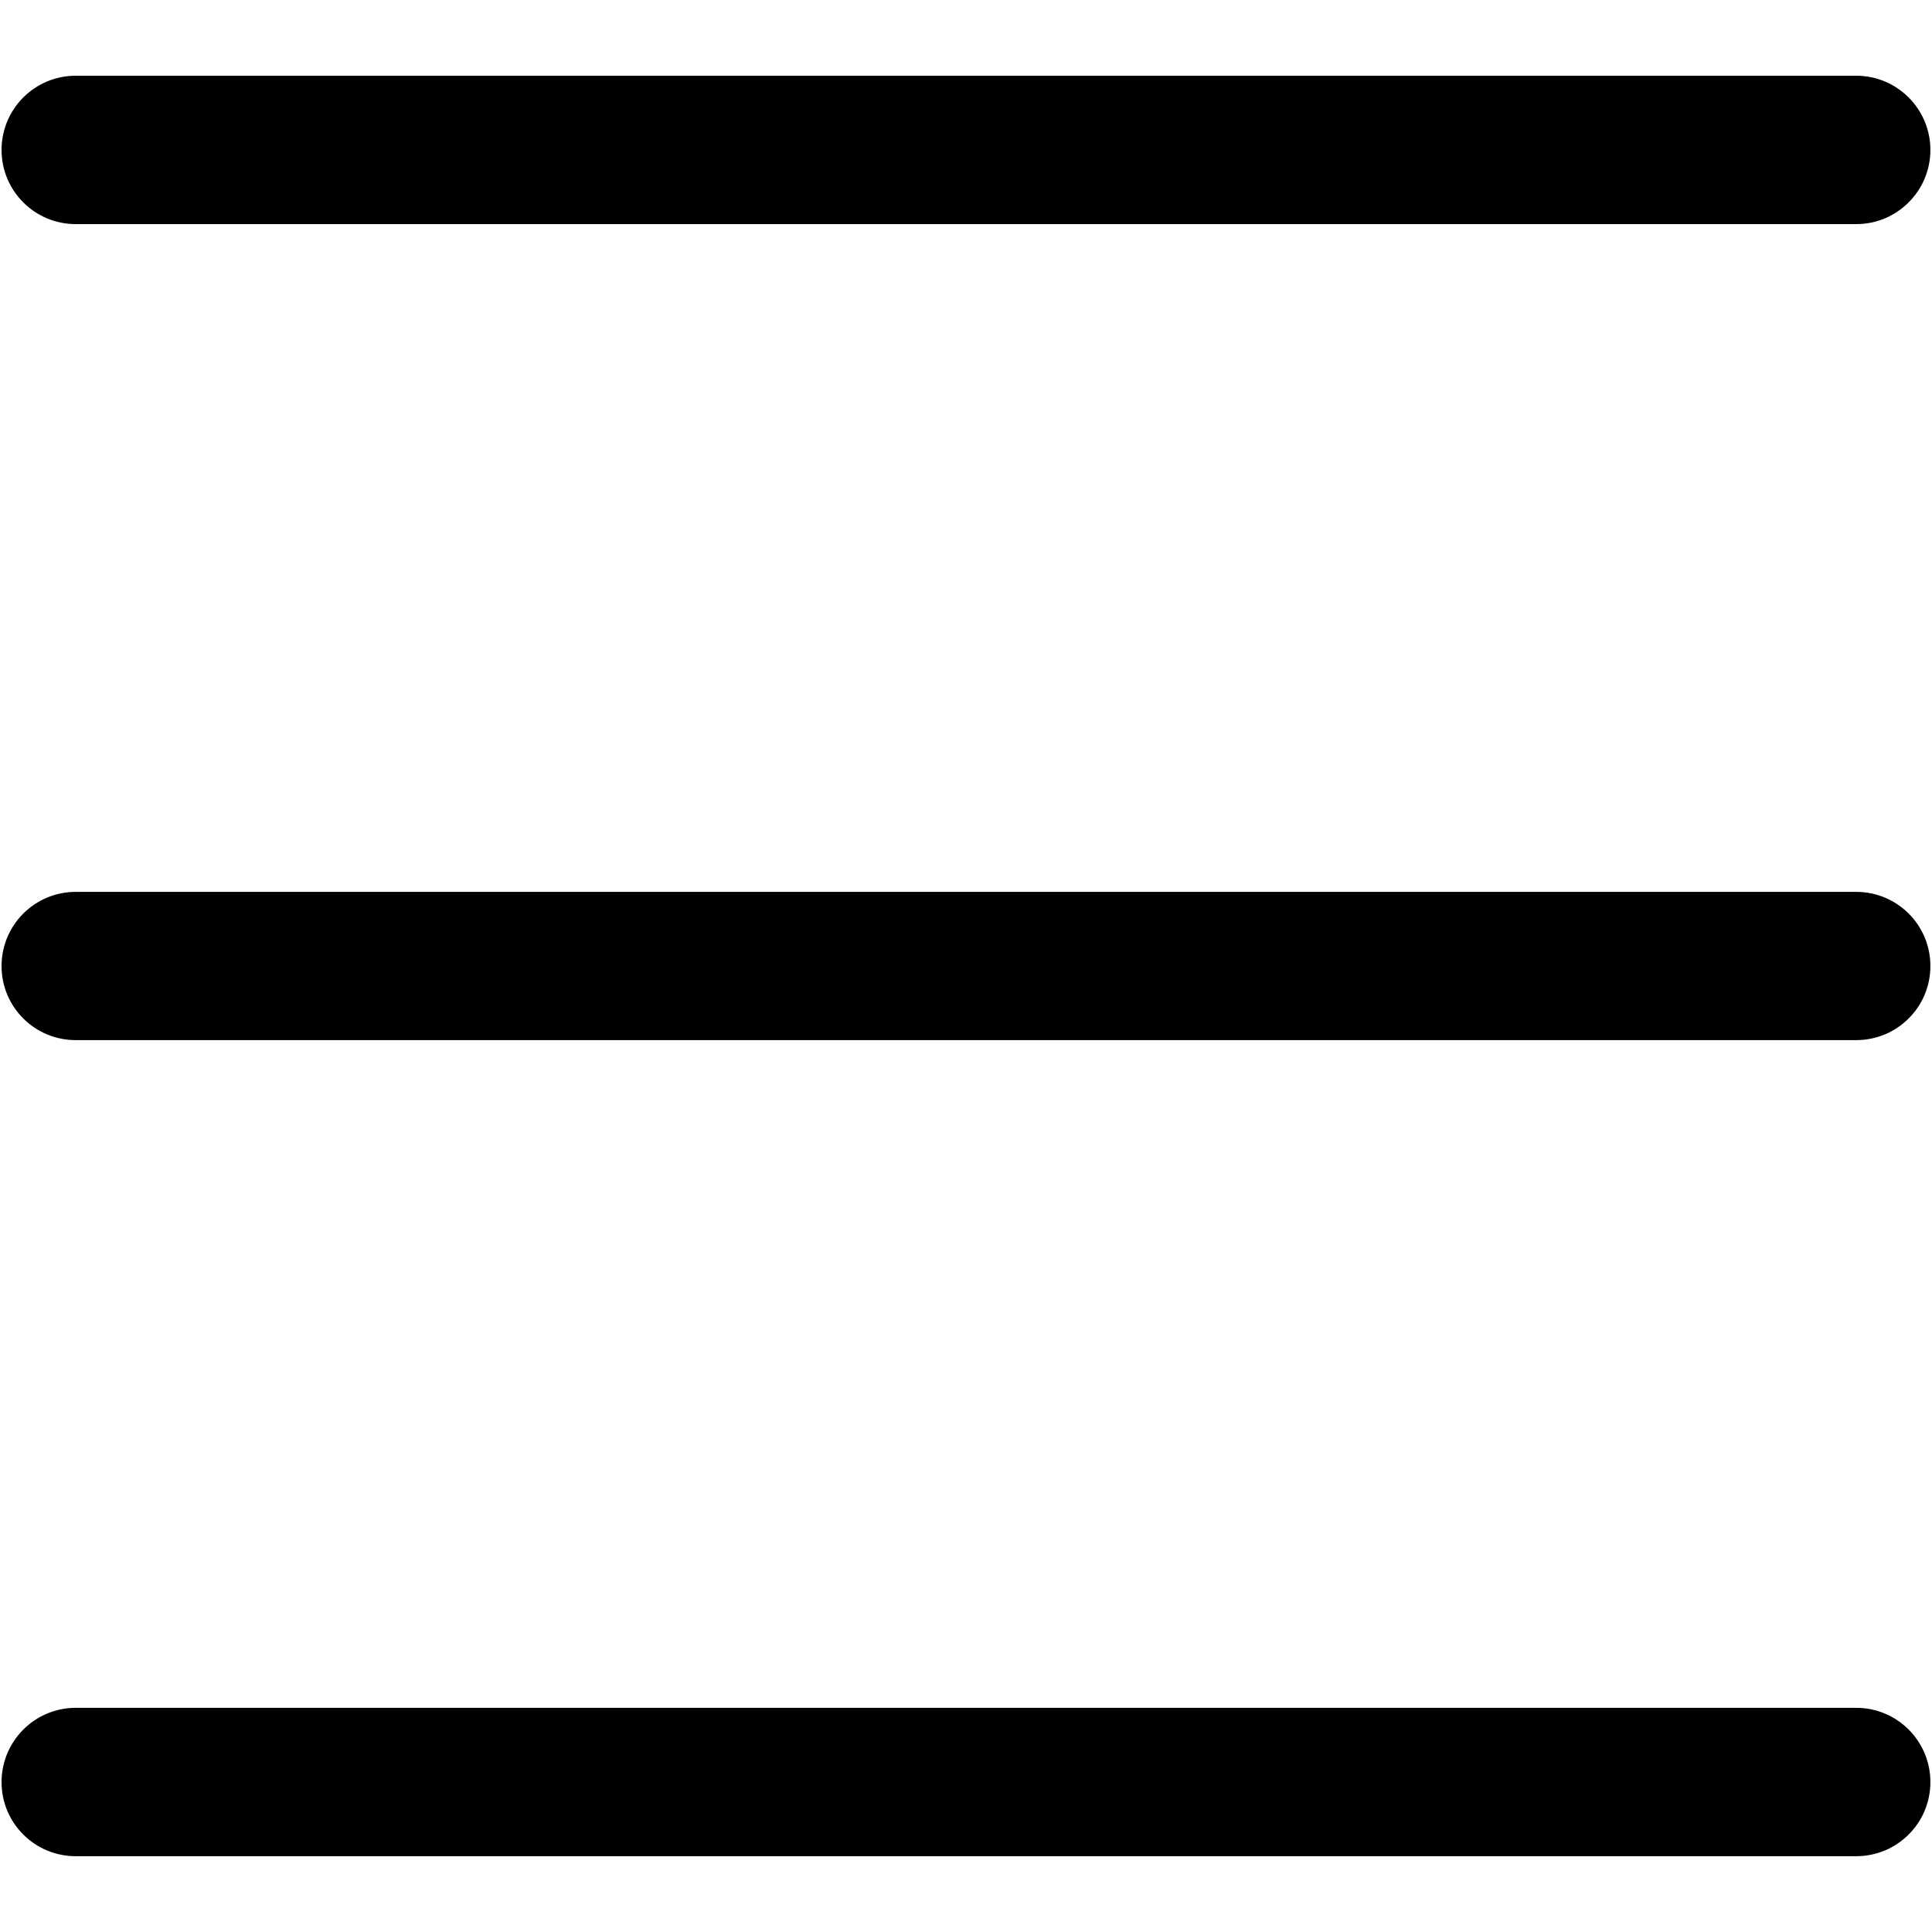 <?xml version="1.0" encoding="utf-8"?>
<!-- Generator: Adobe Illustrator 16.0.0, SVG Export Plug-In . SVG Version: 6.00 Build 0)  -->
<!DOCTYPE svg PUBLIC "-//W3C//DTD SVG 1.1//EN" "http://www.w3.org/Graphics/SVG/1.1/DTD/svg11.dtd">
<svg version="1.1" xmlns="http://www.w3.org/2000/svg" xmlns:xlink="http://www.w3.org/1999/xlink" x="0px" y="0px" width="30px"
	 height="30px" viewBox="0 0 30 30" enable-background="new 0 0 30 30" xml:space="preserve">
<g id="Layer_1">
	<g id="Layer_2">
	</g>
</g>
<g id="Layer_2_1_">
	<g>
		<path d="M28.823,1.176H1.176c-0.637,0-1.152,0.516-1.152,1.152S0.539,3.48,1.176,3.48h27.647c0.637,0,1.152-0.517,1.152-1.152
			S29.46,1.176,28.823,1.176z"/>
		<path d="M28.823,13.849H1.176c-0.637,0-1.152,0.515-1.152,1.152c0,0.636,0.515,1.15,1.152,1.15h27.647
			c0.637,0,1.152-0.514,1.152-1.15C29.976,14.364,29.46,13.849,28.823,13.849z"/>
		<path d="M28.823,26.519H1.176c-0.637,0-1.152,0.518-1.152,1.153c0,0.637,0.515,1.151,1.152,1.151h27.647
			c0.637,0,1.152-0.515,1.152-1.151C29.976,27.036,29.46,26.519,28.823,26.519z"/>
	</g>
</g>
</svg>
